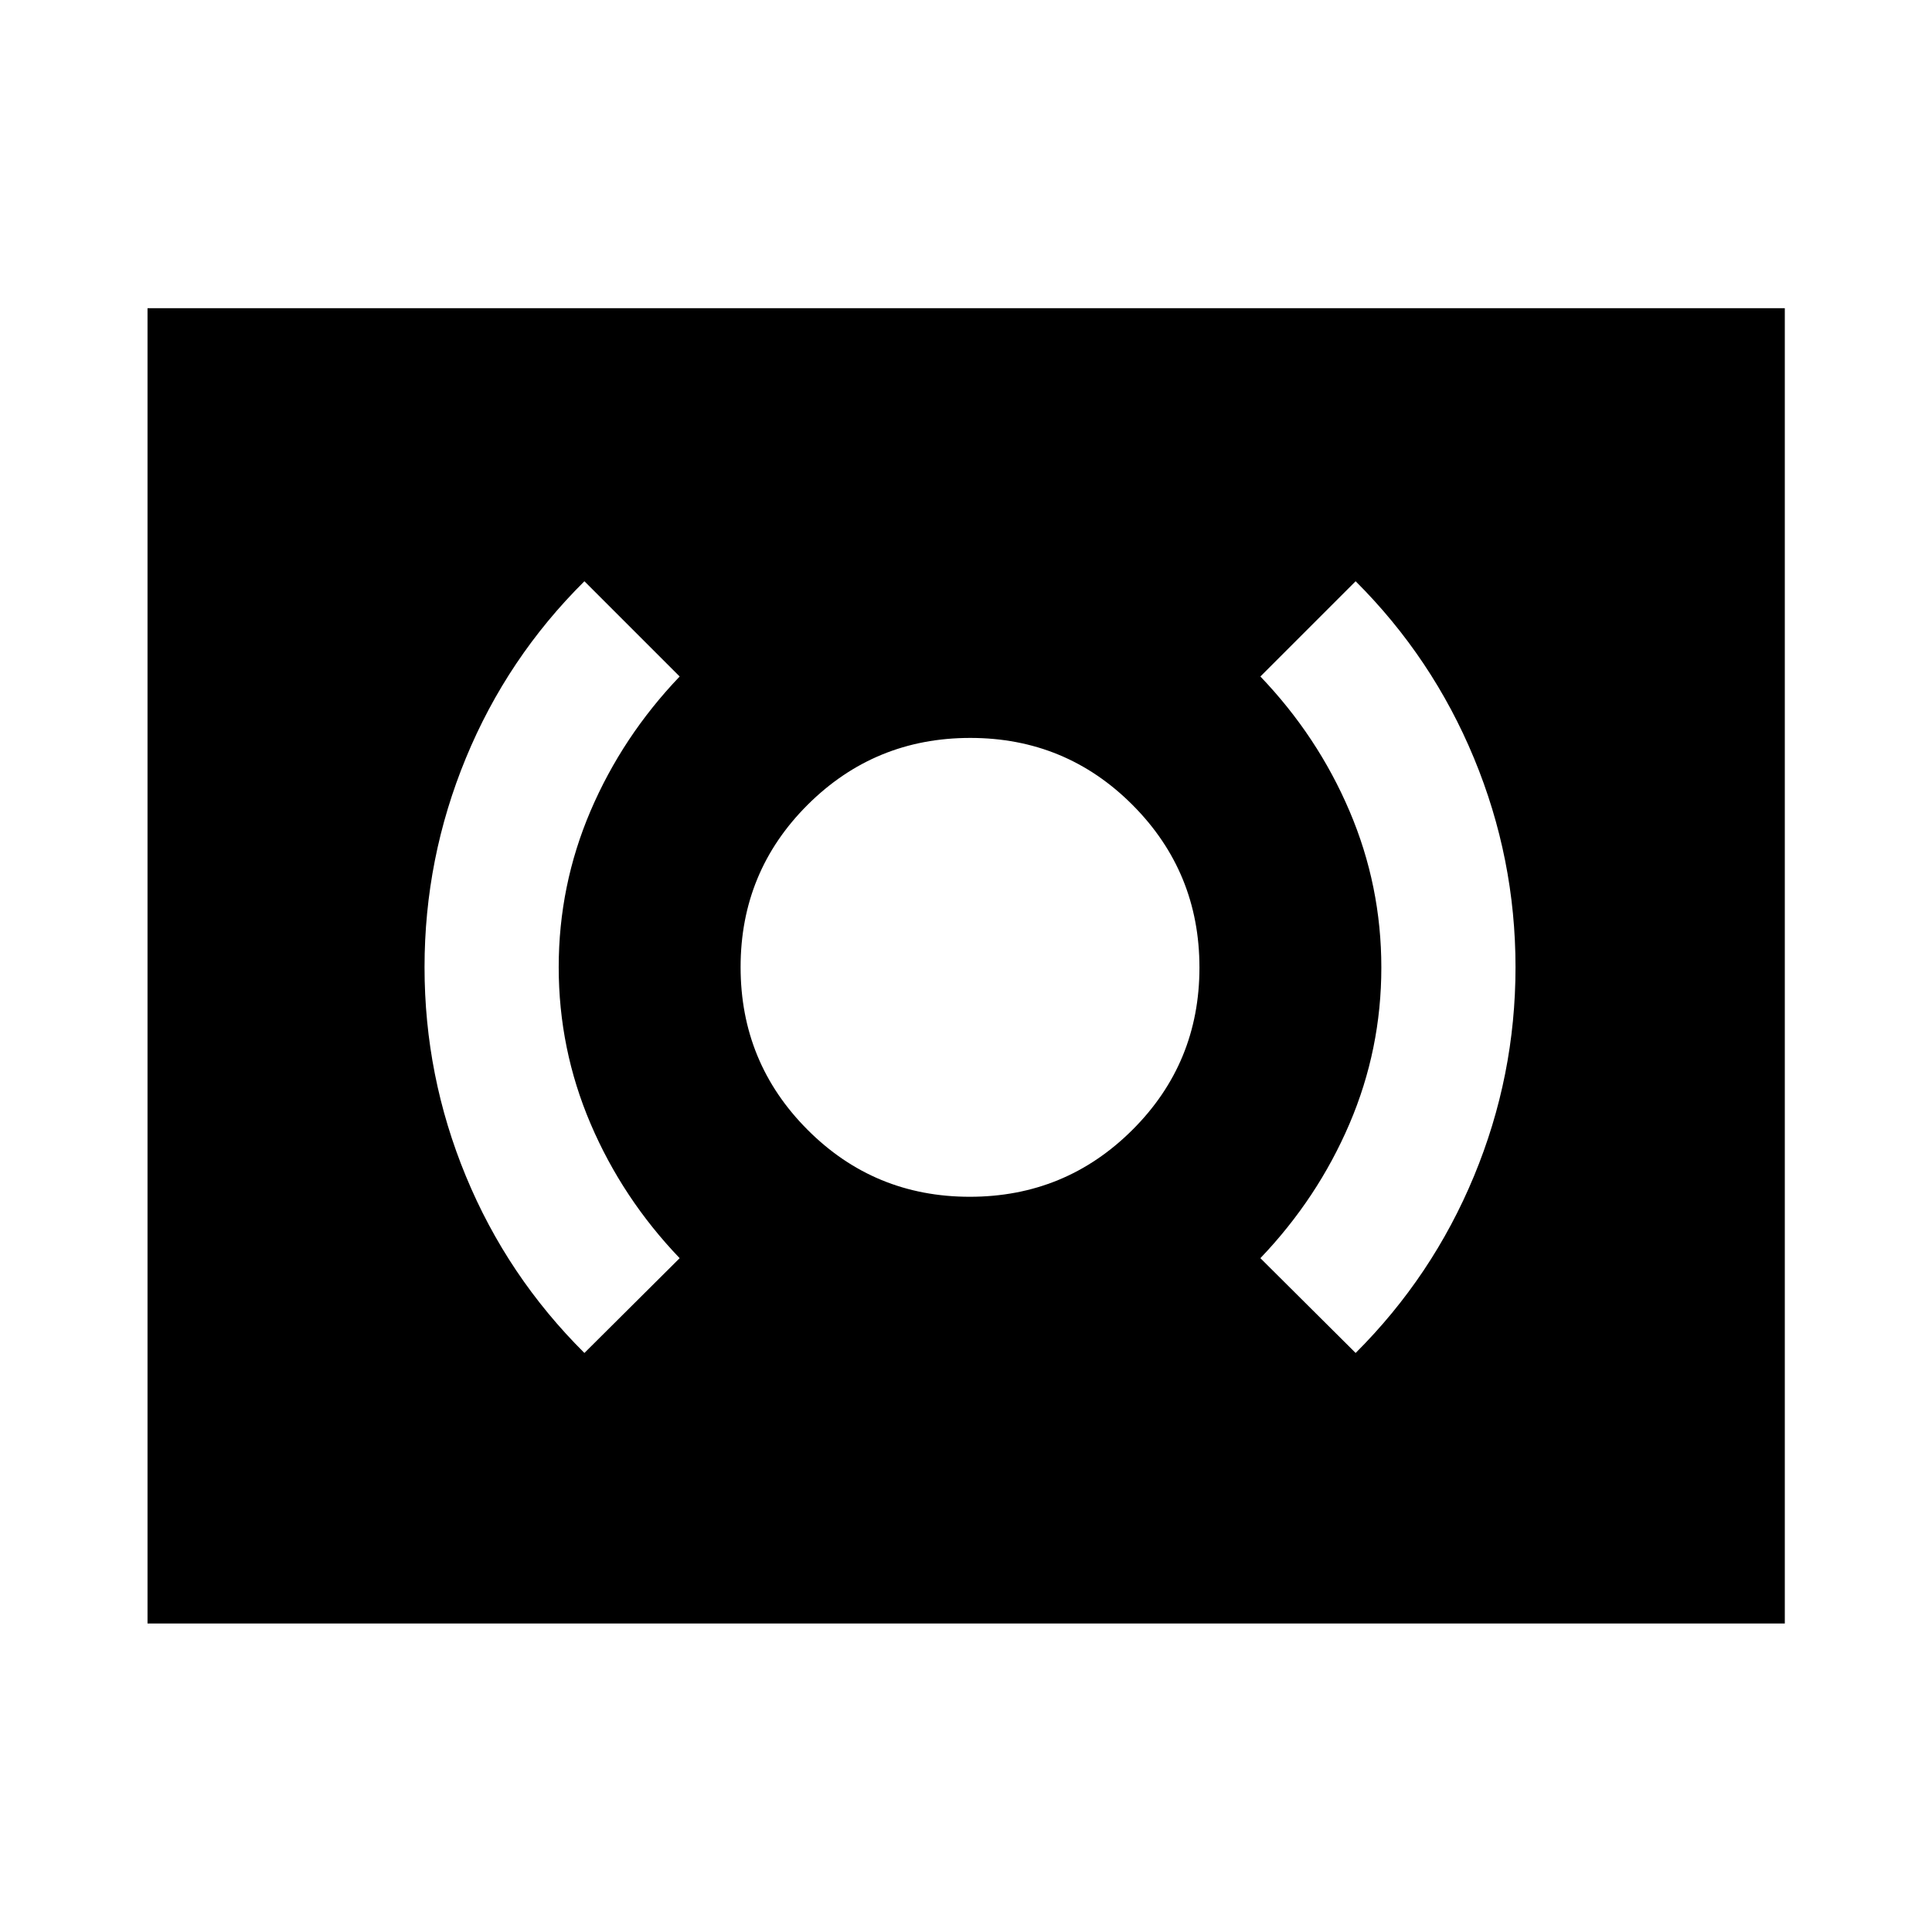 <svg xmlns="http://www.w3.org/2000/svg" height="40" viewBox="0 -960 960 960" width="40"><path d="M481.88-365.33q47.45 0 80.79-33.22Q596-431.76 596-479.22q0-47.45-33.22-80.78-33.21-33.33-80.66-33.33-47.45 0-80.79 33.21Q368-526.9 368-479.45t33.22 80.78q33.21 33.34 80.66 33.34Zm191.73 77.61q38.19-38.11 58.81-87.88 20.63-49.76 20.63-103.8t-20.63-103.86q-20.62-49.81-58.81-87.92l-47.33 47.33q28.44 29.71 44.27 66.82 15.83 37.11 15.83 77.78 0 40.66-15.83 77.66t-44.27 66.77l47.33 47.1Zm-383.22 0 47.33-47.1q-28.44-29.71-44.27-66.81-15.83-37.11-15.83-77.78t15.83-77.67q15.83-36.99 44.27-66.77l-47.33-47.33q-38.35 38.04-58.89 87.86-20.55 49.82-20.55 103.92 0 54.11 20.55 103.84 20.54 49.73 58.89 87.84ZM73.3-153.3v-653.56h813.56v653.56H73.3Z"/></svg>